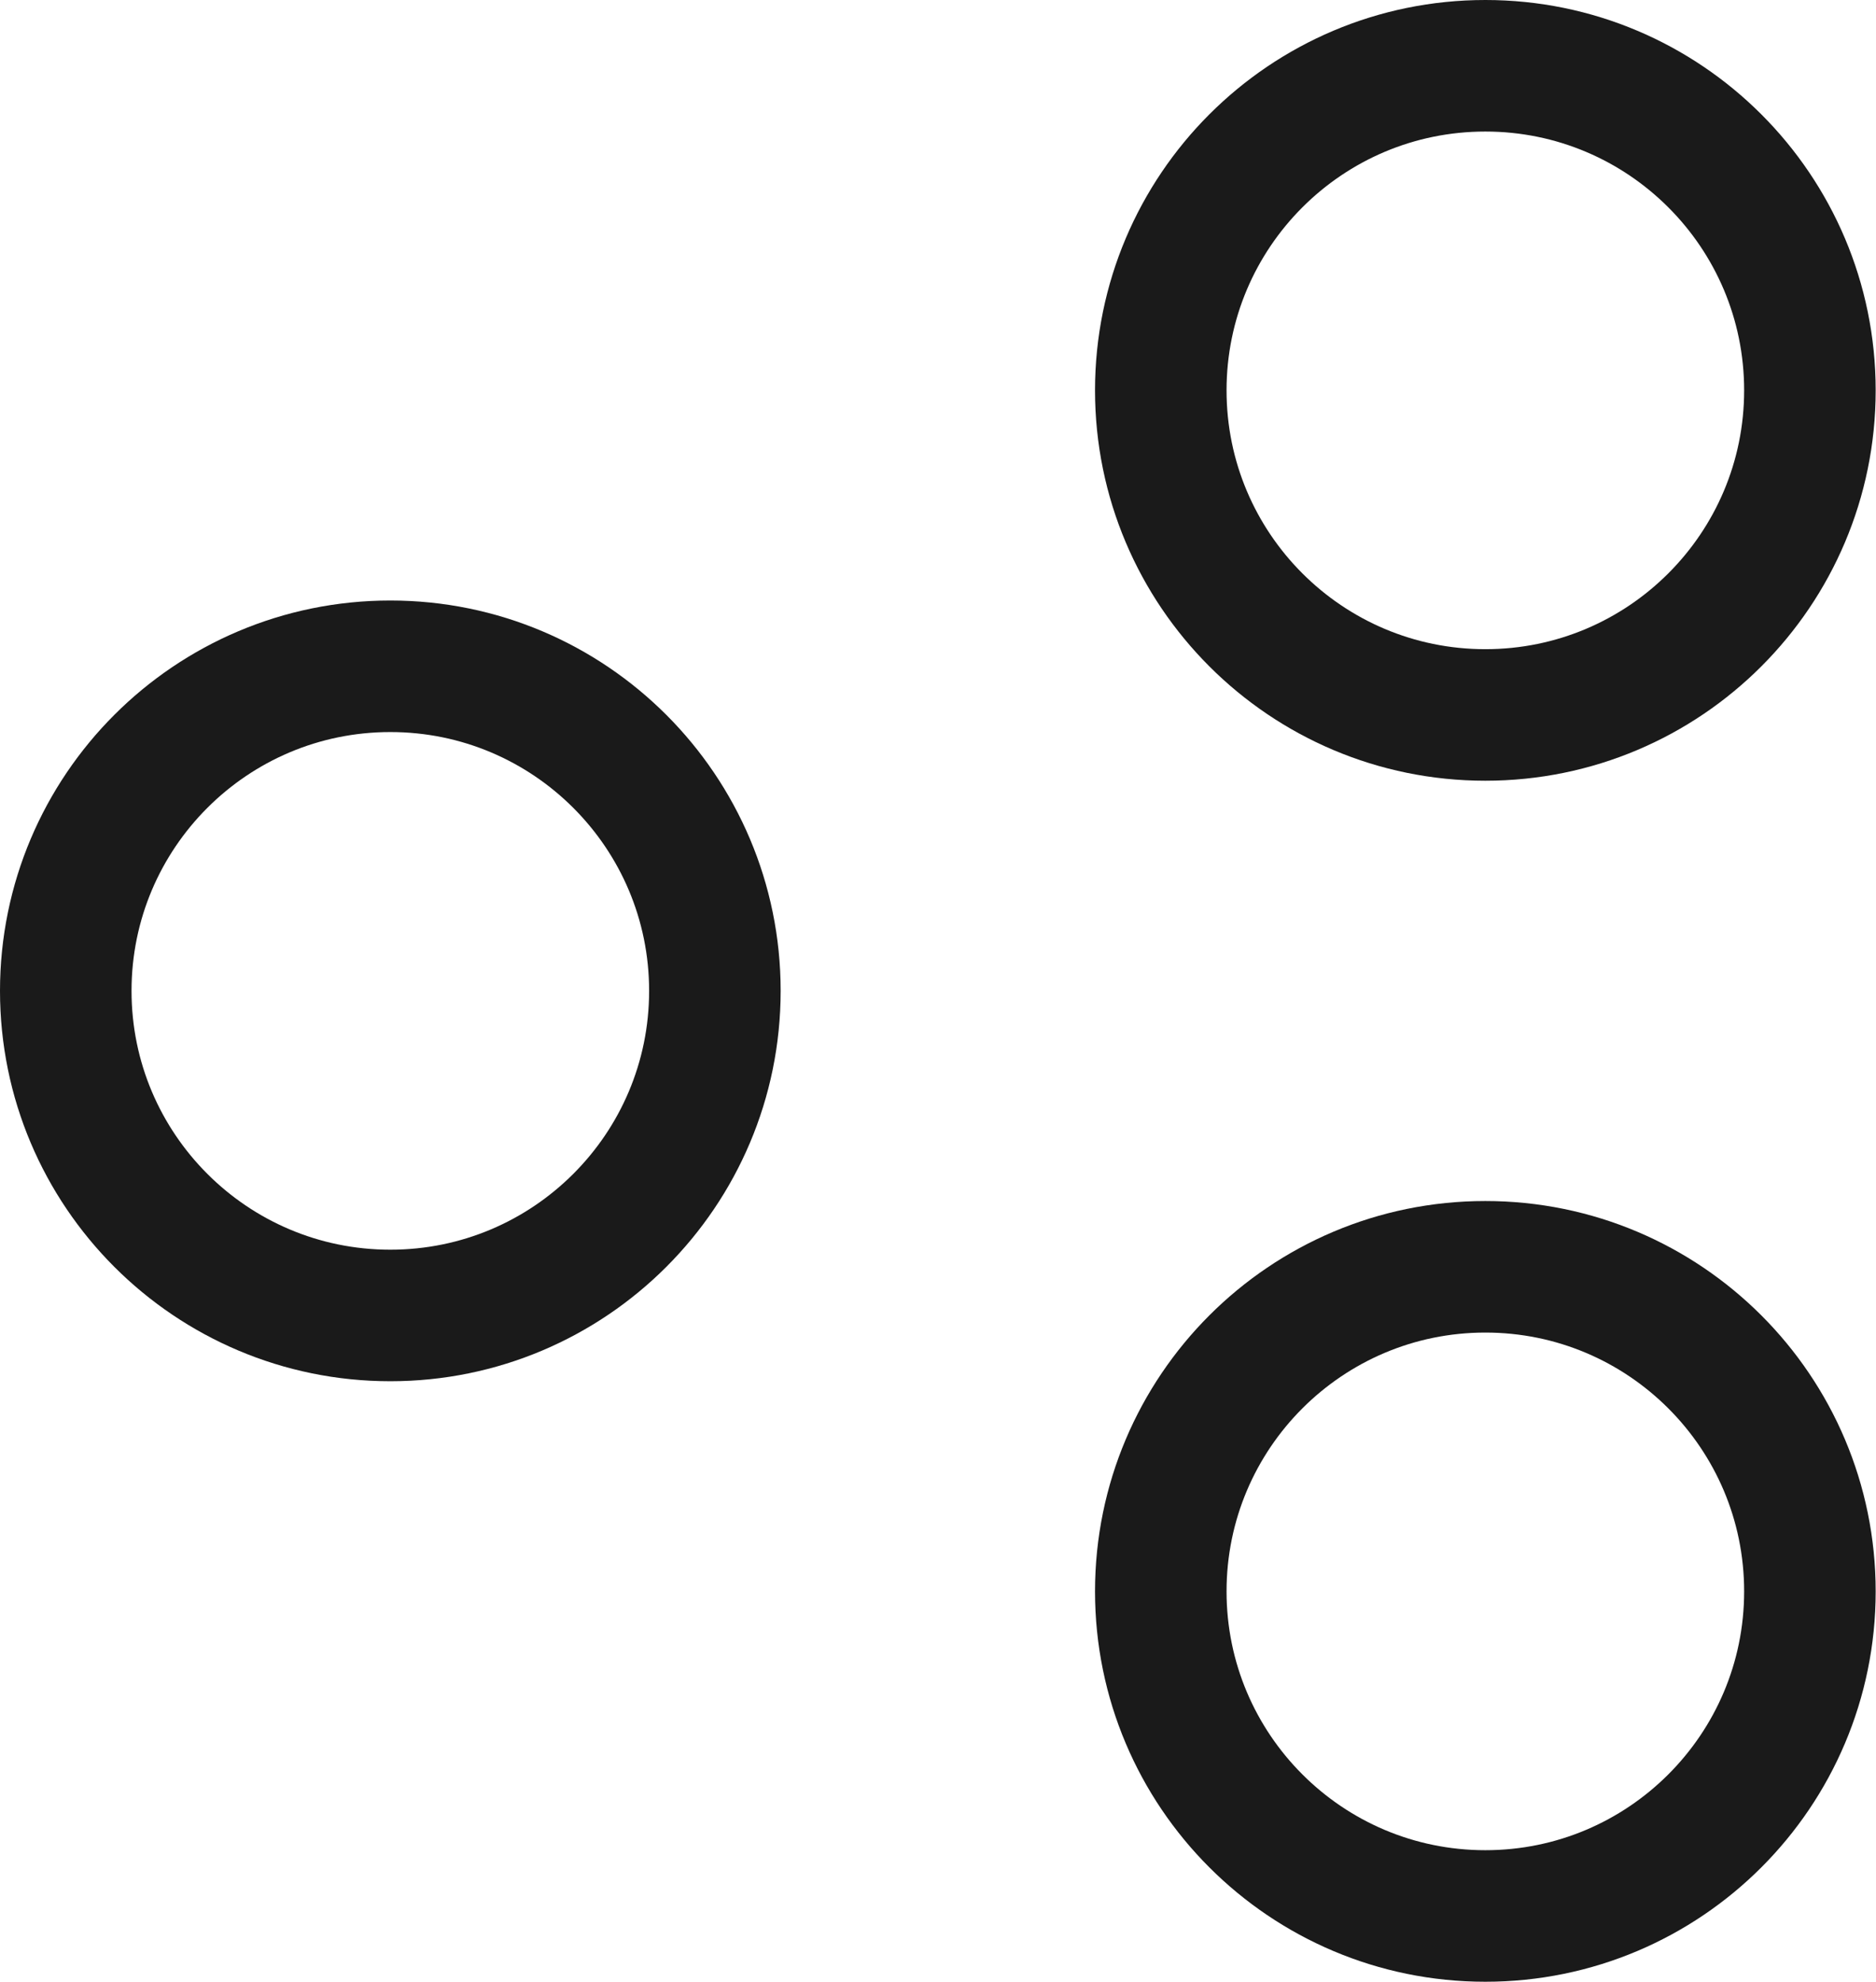 <?xml version="1.0" encoding="UTF-8"?><svg id="Capa_2" xmlns="http://www.w3.org/2000/svg" viewBox="0 0 57.05 60.26"><defs><style>.cls-1{fill:none;stroke:#1a1a1a;stroke-miterlimit:10;stroke-width:4px;}</style></defs><g id="main"><g><path class="cls-1" d="M35.3,48.39c0,5.45,4.42,9.87,9.87,9.87s9.87-4.42,9.87-9.87-4.42-9.87-9.87-9.87-9.87,4.42-9.87,9.87"/><path class="cls-1" d="M2,30.13c0,5.45,4.42,9.87,9.87,9.87s9.87-4.42,9.87-9.87-4.42-9.87-9.87-9.87S2,24.68,2,30.13"/><path class="cls-1" d="M35.3,11.87c0,5.45,4.42,9.87,9.87,9.87s9.87-4.42,9.87-9.87-4.42-9.87-9.87-9.87-9.87,4.42-9.87,9.87"/></g></g></svg>